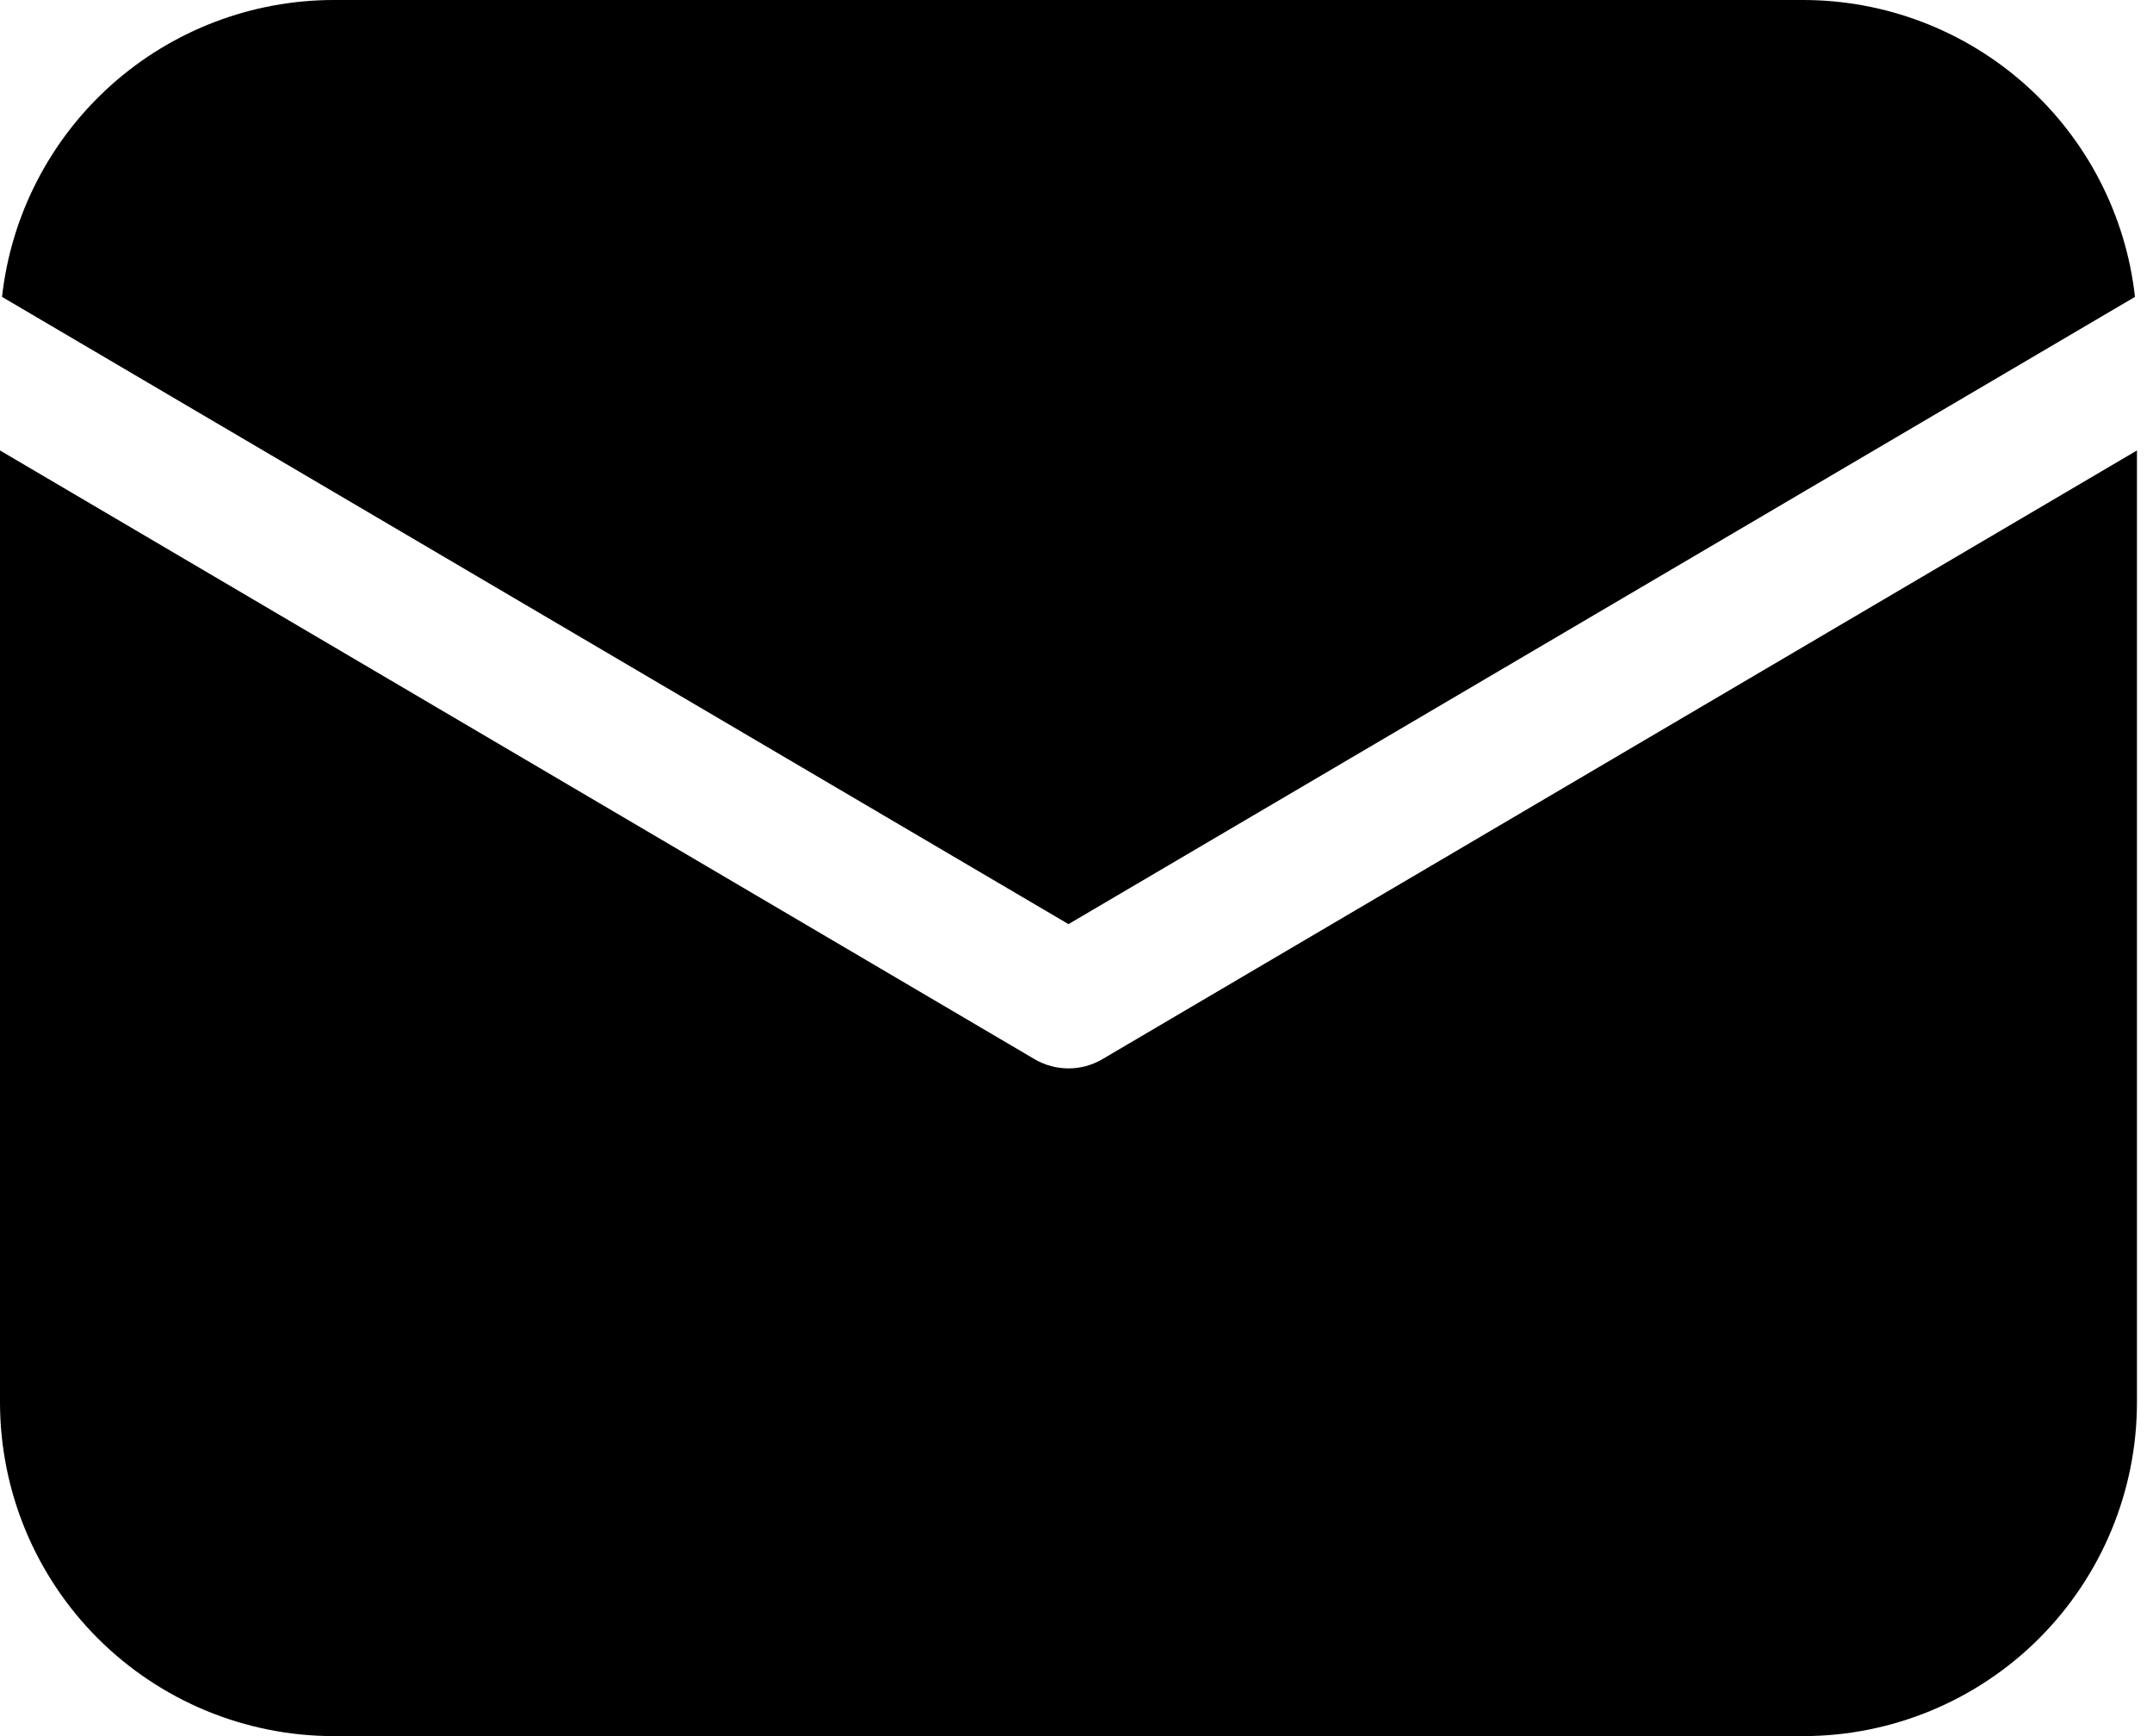 <svg width="62" height="50" viewBox="0 0 62 50" fill="none" xmlns="http://www.w3.org/2000/svg">
<path d="M61.538 12.973V40.385C61.538 42.935 60.525 45.38 58.722 47.184C56.919 48.987 54.473 50 51.923 50H9.615C7.065 50 4.62 48.987 2.816 47.184C1.013 45.38 0 42.935 0 40.385V12.973L29.792 30.504C30.088 30.678 30.426 30.77 30.769 30.77C31.113 30.77 31.45 30.678 31.746 30.504L61.538 12.973ZM51.923 1.19049e-07C54.289 -0 56.572 0.872 58.335 2.449C60.099 4.026 61.219 6.199 61.481 8.55L30.769 26.615L0.058 8.55C0.32 6.199 1.44 4.026 3.203 2.449C4.966 0.872 7.249 -0 9.615 1.19049e-07H51.923Z" fill="black"/>
</svg>
